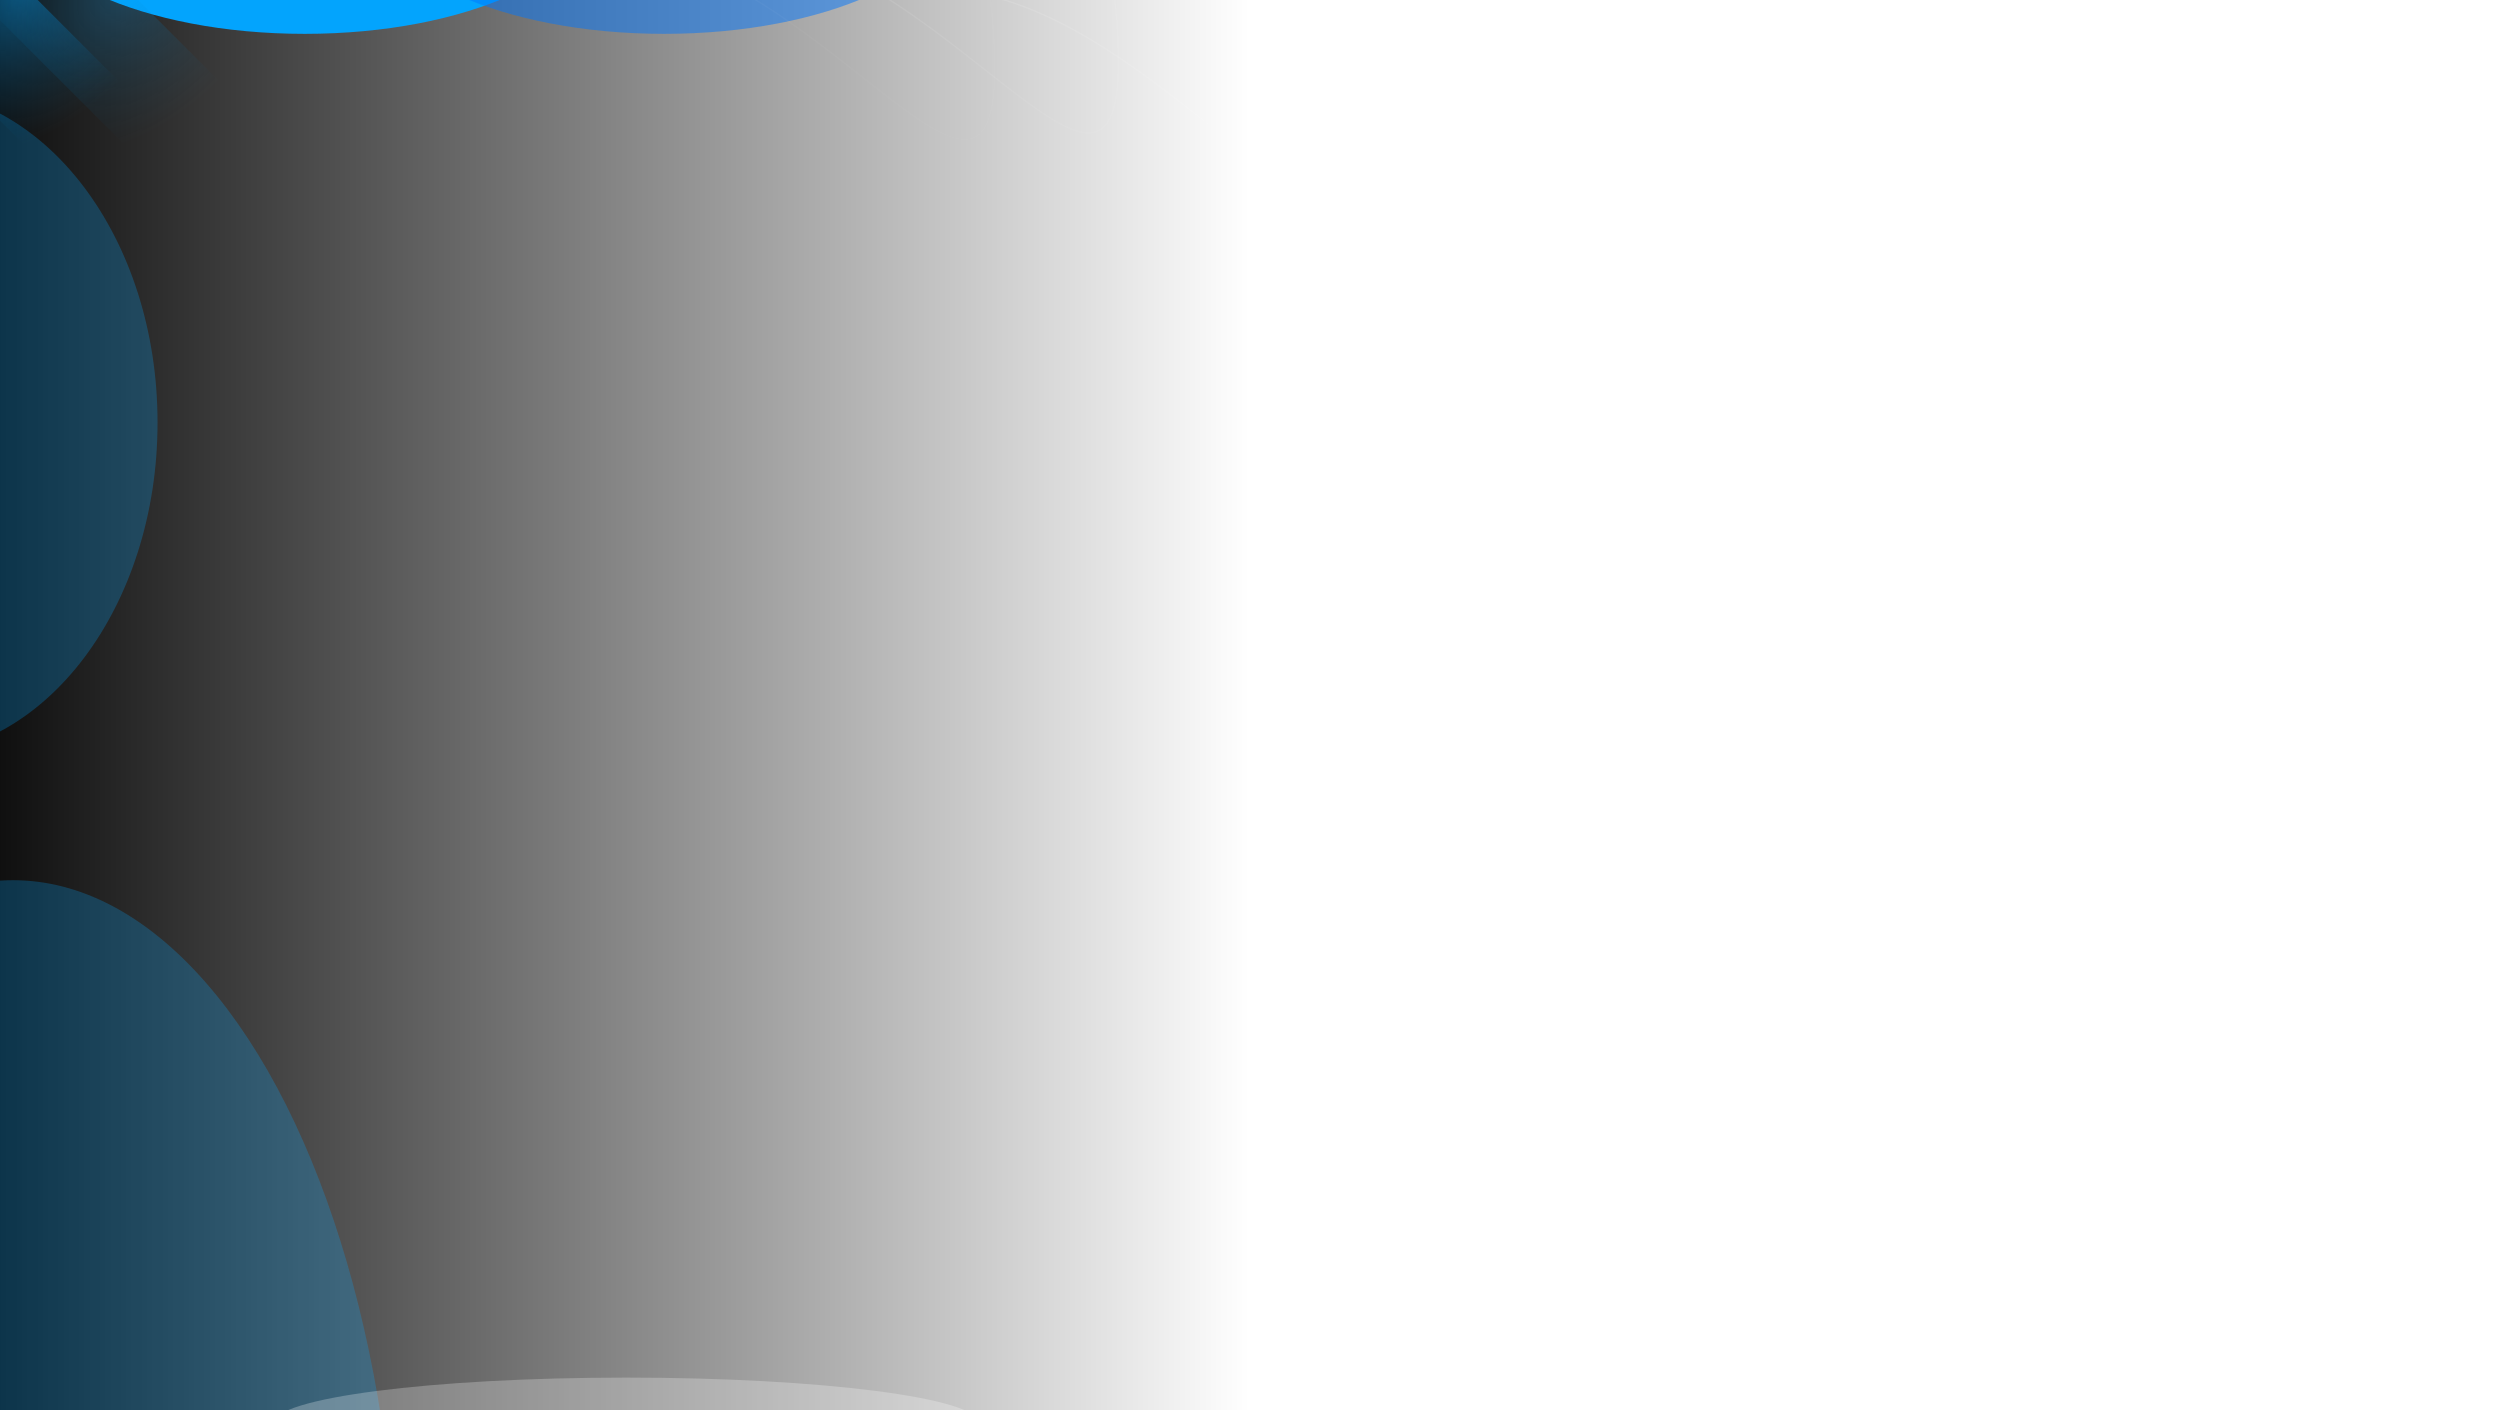 <svg width="1920" height="1083" viewBox="0 0 1920 1083" fill="none" xmlns="http://www.w3.org/2000/svg">
<g clip-path="url(#clip0_7_5180)">
<rect width="1920" height="1083" fill="url(#paint0_linear_7_5180)" fill-opacity="0.94"/>
<g opacity="0.25" filter="url(#filter0_f_7_5180)">
<ellipse cx="10" cy="1262.5" rx="296" ry="586.5" fill="#03A4FD"/>
</g>
<g opacity="0.25" filter="url(#filter1_f_7_5180)">
<ellipse cx="-71.5" cy="324.5" rx="192.5" ry="255.5" fill="#03A4FD"/>
</g>
<g filter="url(#filter2_f_7_5180)">
<ellipse cx="234" cy="-75.5" rx="224" ry="101.5" fill="#03A4FD"/>
</g>
<g filter="url(#filter3_f_7_5180)">
<ellipse cx="510" cy="-75.5" rx="224" ry="101.5" fill="#0376FD" fill-opacity="0.5"/>
</g>
<path d="M1027 86C1027 106.799 1024.76 120.845 1020.56 129.552C1018.46 133.895 1015.9 136.885 1012.9 138.732C1009.9 140.578 1006.44 141.308 1002.51 141.062C994.618 140.566 984.911 136.138 973.585 129.01C962.275 121.891 949.423 112.128 935.251 101.049C931.852 98.392 928.377 95.659 924.831 92.87C898.816 72.41 868.916 48.895 836.44 29.673C799.537 7.831 759.256 -8.5 717.5 -8.5C551.262 -8.5 416.5 -143.262 416.5 -309.5C416.5 -475.738 551.262 -610.5 717.5 -610.5C758.863 -610.5 798.921 -577.539 835.777 -525.222C872.609 -472.938 906.138 -401.469 934.474 -324.769C991.149 -171.362 1027 2.826 1027 86Z" stroke="url(#paint1_linear_7_5180)" stroke-opacity="0.15"/>
<path d="M859 47C859 67.799 856.756 81.845 852.559 90.552C850.465 94.895 847.896 97.885 844.898 99.732C841.904 101.578 838.44 102.308 834.51 102.062C826.618 101.566 816.911 97.138 805.585 90.01C794.275 82.891 781.423 73.128 767.251 62.049C763.852 59.392 760.377 56.659 756.831 53.87C730.816 33.41 700.916 9.895 668.44 -9.327C631.537 -31.169 591.256 -47.5 549.5 -47.5C383.262 -47.5 248.5 -182.262 248.5 -348.5C248.5 -514.738 383.262 -649.5 549.5 -649.5C590.863 -649.5 630.921 -616.539 667.777 -564.222C704.609 -511.938 738.138 -440.469 766.474 -363.769C823.149 -210.362 859 -36.174 859 47Z" stroke="url(#paint2_linear_7_5180)" stroke-opacity="0.15"/>
<path d="M764 52C764 72.799 761.756 86.845 757.559 95.552C755.465 99.895 752.896 102.885 749.898 104.732C746.904 106.578 743.44 107.308 739.51 107.062C731.618 106.566 721.911 102.138 710.585 95.01C699.275 87.891 686.423 78.128 672.251 67.049C668.852 64.392 665.377 61.659 661.831 58.87C635.816 38.41 605.916 14.895 573.44 -4.327C536.537 -26.169 496.256 -42.5 454.5 -42.5C288.262 -42.5 153.5 -177.262 153.5 -343.5C153.5 -509.738 288.262 -644.5 454.5 -644.5C495.863 -644.5 535.921 -611.539 572.777 -559.222C609.609 -506.938 643.138 -435.469 671.474 -358.769C728.149 -205.362 764 -31.174 764 52Z" stroke="url(#paint3_linear_7_5180)" stroke-opacity="0.05"/>
<path d="M75.864 -128L-42 -10.136L75.864 107.729" stroke="url(#paint4_radial_7_5180)" stroke-opacity="0.45" stroke-width="86"/>
<path d="M153 -128L35.136 -10.136L153 107.729" stroke="url(#paint5_radial_7_5180)" stroke-opacity="0.25" stroke-width="86"/>
<g opacity="0.25" filter="url(#filter4_f_7_5180)">
<ellipse cx="481" cy="1093" rx="271" ry="35" fill="white"/>
</g>
</g>
<defs>
<filter id="filter0_f_7_5180" x="-440.8" y="521.2" width="901.6" height="1482.6" filterUnits="userSpaceOnUse" color-interpolation-filters="sRGB">
<feFlood flood-opacity="0" result="BackgroundImageFix"/>
<feBlend mode="normal" in="SourceGraphic" in2="BackgroundImageFix" result="shape"/>
<feGaussianBlur stdDeviation="77.4" result="effect1_foregroundBlur_7_5180"/>
</filter>
<filter id="filter1_f_7_5180" x="-418.8" y="-85.8" width="694.6" height="820.6" filterUnits="userSpaceOnUse" color-interpolation-filters="sRGB">
<feFlood flood-opacity="0" result="BackgroundImageFix"/>
<feBlend mode="normal" in="SourceGraphic" in2="BackgroundImageFix" result="shape"/>
<feGaussianBlur stdDeviation="77.4" result="effect1_foregroundBlur_7_5180"/>
</filter>
<filter id="filter2_f_7_5180" x="-212.6" y="-399.6" width="893.2" height="648.2" filterUnits="userSpaceOnUse" color-interpolation-filters="sRGB">
<feFlood flood-opacity="0" result="BackgroundImageFix"/>
<feBlend mode="normal" in="SourceGraphic" in2="BackgroundImageFix" result="shape"/>
<feGaussianBlur stdDeviation="111.3" result="effect1_foregroundBlur_7_5180"/>
</filter>
<filter id="filter3_f_7_5180" x="63.4" y="-399.6" width="893.2" height="648.2" filterUnits="userSpaceOnUse" color-interpolation-filters="sRGB">
<feFlood flood-opacity="0" result="BackgroundImageFix"/>
<feBlend mode="normal" in="SourceGraphic" in2="BackgroundImageFix" result="shape"/>
<feGaussianBlur stdDeviation="111.3" result="effect1_foregroundBlur_7_5180"/>
</filter>
<filter id="filter4_f_7_5180" x="113.9" y="961.9" width="734.2" height="262.2" filterUnits="userSpaceOnUse" color-interpolation-filters="sRGB">
<feFlood flood-opacity="0" result="BackgroundImageFix"/>
<feBlend mode="normal" in="SourceGraphic" in2="BackgroundImageFix" result="shape"/>
<feGaussianBlur stdDeviation="48.05" result="effect1_foregroundBlur_7_5180"/>
</filter>
<linearGradient id="paint0_linear_7_5180" x1="960" y1="542" x2="-3.67957e-05" y2="542" gradientUnits="userSpaceOnUse">
<stop stop-opacity="0"/>
<stop offset="1"/>
</linearGradient>
<linearGradient id="paint1_linear_7_5180" x1="928.5" y1="-218" x2="1121.5" y2="223.5" gradientUnits="userSpaceOnUse">
<stop stop-color="white"/>
<stop offset="1" stop-color="white" stop-opacity="0"/>
</linearGradient>
<linearGradient id="paint2_linear_7_5180" x1="760.5" y1="-257" x2="953.5" y2="184.5" gradientUnits="userSpaceOnUse">
<stop stop-color="white"/>
<stop offset="1" stop-color="white" stop-opacity="0"/>
</linearGradient>
<linearGradient id="paint3_linear_7_5180" x1="665.5" y1="-252" x2="858.5" y2="189.5" gradientUnits="userSpaceOnUse">
<stop stop-color="white"/>
<stop offset="1" stop-color="white" stop-opacity="0"/>
</linearGradient>
<radialGradient id="paint4_radial_7_5180" cx="0" cy="0" r="1" gradientUnits="userSpaceOnUse" gradientTransform="translate(16.932 -10.136) rotate(44.605) scale(104.181 152.004)">
<stop stop-color="#03A4FD"/>
<stop offset="1" stop-color="#026297" stop-opacity="0"/>
</radialGradient>
<radialGradient id="paint5_radial_7_5180" cx="0" cy="0" r="1" gradientUnits="userSpaceOnUse" gradientTransform="translate(94.068 -10.136) rotate(44.605) scale(104.181 152.004)">
<stop stop-color="#03A4FD"/>
<stop offset="1" stop-color="#026297" stop-opacity="0"/>
</radialGradient>
<clipPath id="clip0_7_5180">
<rect width="1920" height="1083" fill="white"/>
</clipPath>
</defs>
</svg>
